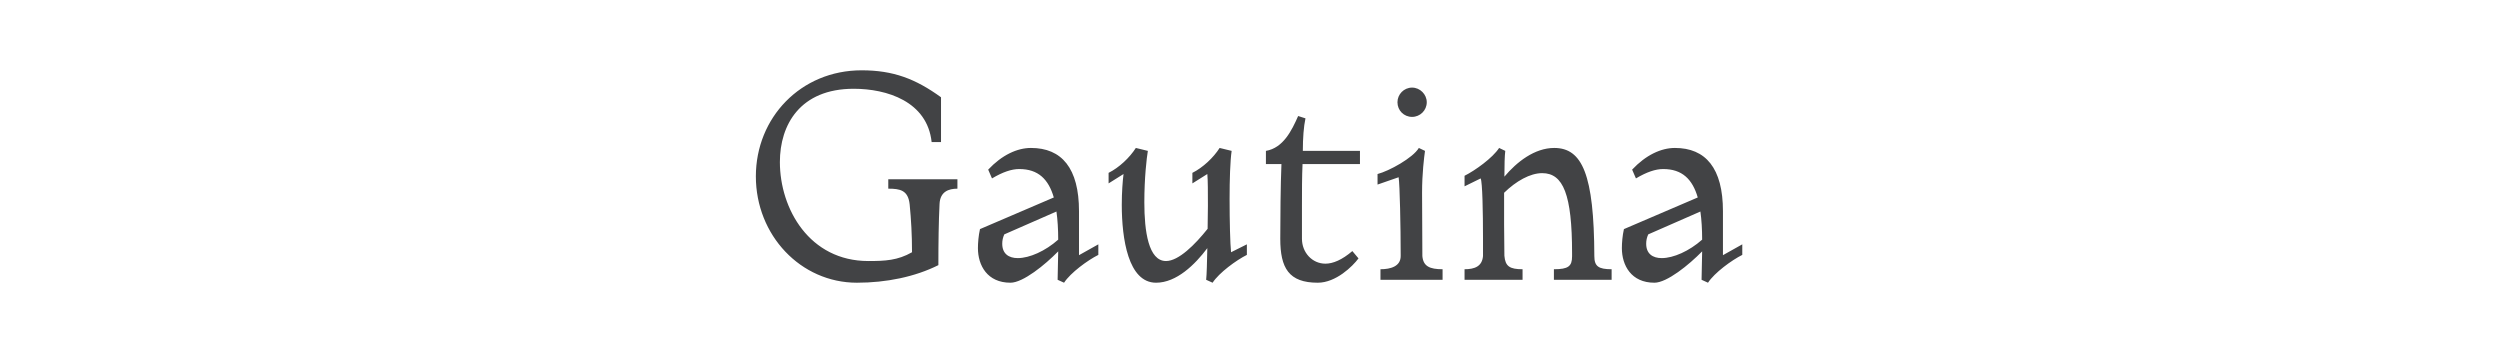<svg xmlns="http://www.w3.org/2000/svg" width="1280" height="180"><g fill="#424345" fill-rule="nonzero"><path d="M438.75 144.75c15 0 29.7-3 41.7-9 0-11.55.15-22.5.6-31.35.3-6.3 4.65-7.8 9.15-7.8v-4.8h-35.4v4.8c6 0 10.2.75 10.95 8.1.75 7.8 1.2 15.3 1.2 24.45-7.35 4.2-13.8 4.5-22.35 4.5-30.15 0-45.3-26.7-45.3-50.7 0-19.05 10.35-37.5 37.8-37.5 16.95 0 37.65 6.45 39.9 27.3h4.8V49.8C468.75 40.35 457.35 36 441.15 36 409.95 36 387 60.3 387 90.3c0 30.15 22.95 54.45 51.75 54.45ZM541.5 143.25l3.3 1.5c3.3-5.1 12.15-11.55 17.55-14.25v-5.4l-9.9 5.55v-22.5c0-22.05-8.85-32.4-24.6-32.4-7.05 0-14.85 3.6-21.9 11.1l1.95 4.5c5.55-3.3 10.05-4.8 13.95-4.8 9.75 0 15 5.25 17.7 14.55l-37.8 16.2c-.75 3.3-1.05 7.05-1.05 9.75 0 8.85 4.8 17.7 16.65 17.7 6.45 0 17.7-9.15 24.45-16.05l-.3 14.55Zm-28.35-18.45c0-1.65.3-3.15 1.05-4.8l26.7-11.7c.6 4.2.9 9.15.9 14.4-6.6 5.85-14.7 9.45-20.7 9.45-4.65 0-7.95-2.25-7.95-7.35ZM591.9 144.75c10.5 0 19.95-9.3 26.25-17.7-.15 7.35-.3 13.5-.6 16.2l3.3 1.5c3.3-5.1 12.15-11.55 17.55-14.25v-5.4l-8.1 4.05c-.45-4.2-.75-15.9-.75-27.3 0-9.75.3-19.5 1.05-24.6l-6.15-1.5C621.3 80.7 615.9 85.8 610.5 88.5v5.4l7.65-4.8c.3 3.3.3 9.3.3 16.35l-.15 11.7c-6.45 8.1-14.85 16.5-21.3 16.5-9 0-11.1-15.3-11.1-30 0-12.75 1.2-22.8 1.8-26.4l-6.15-1.5C578.4 80.7 573 85.8 567.6 88.5v5.4l7.65-4.8c-.45 3.6-.9 9.3-.9 15.75 0 17.4 3.3 39.9 17.55 39.9ZM674.7 144.75c9.3 0 17.85-8.4 20.85-12.45l-3.15-3.75c-5.25 4.5-9.9 6.45-13.8 6.45-6.75 0-12-5.7-12-12.75V105.3c0-7.05 0-15 .3-21.3h29.4v-6.75h-29.25c0-6.6.45-12.45 1.35-16.65l-3.75-1.2c-3.3 7.5-7.65 16.35-16.5 17.85V84h7.95c-.45 10.35-.6 28.5-.6 38.25 0 15 4.35 22.5 19.2 22.5ZM706.8 143.25h31.8v-5.4c-6.6 0-9.9-1.5-10.35-6.75l-.15-32.4c0-10.05 1.05-18.15 1.5-21.45l-3.15-1.5c-3 5.1-15.3 11.85-21.15 13.35v5.4l10.8-3.75c.6 3.9 1.05 25.2 1.05 39.75v.6c0 5.25-5.1 6.75-10.35 6.75v5.4Zm16.2-83.4c4.05 0 7.5-3.3 7.5-7.5 0-4.05-3.45-7.5-7.5-7.5-4.2 0-7.5 3.45-7.5 7.5 0 4.2 3.3 7.5 7.5 7.5ZM795.6 143.25h29.55v-5.4c-6.75 0-8.85-1.5-8.85-6.75-.15-41.7-6.15-55.35-20.55-55.35-10.05 0-19.2 7.2-25.5 14.7 0-6 .15-10.8.45-13.2l-3.15-1.5c-3.3 5.1-12.3 11.55-17.7 14.25v5.4l8.25-4.05c.9 1.8 1.2 17.25 1.2 30.9v8.85c-.45 5.25-4.2 6.75-9.45 6.75v5.4h29.7v-5.4c-6.6 0-8.85-1.5-9.3-6.9l-.15-16.05V98.7c6.15-6 13.35-10.05 19.5-10.05 10.8 0 15.3 10.95 15.3 40.95v1.65c0 5.1-1.95 6.6-9.3 6.6v5.4ZM871.2 143.25l3.3 1.5c3.3-5.1 12.15-11.55 17.55-14.25v-5.4l-9.9 5.55v-22.5c0-22.05-8.85-32.4-24.6-32.4-7.05 0-14.85 3.6-21.9 11.1l1.95 4.5c5.55-3.3 10.05-4.8 13.95-4.8 9.75 0 15 5.25 17.7 14.55l-37.8 16.2c-.75 3.3-1.05 7.05-1.05 9.75 0 8.85 4.8 17.7 16.65 17.7 6.45 0 17.7-9.15 24.45-16.05l-.3 14.55Zm-28.35-18.45c0-1.65.3-3.15 1.05-4.8l26.7-11.7c.6 4.2.9 9.15.9 14.4-6.6 5.85-14.7 9.45-20.7 9.45-4.65 0-7.95-2.25-7.95-7.35Z"/></g></svg>